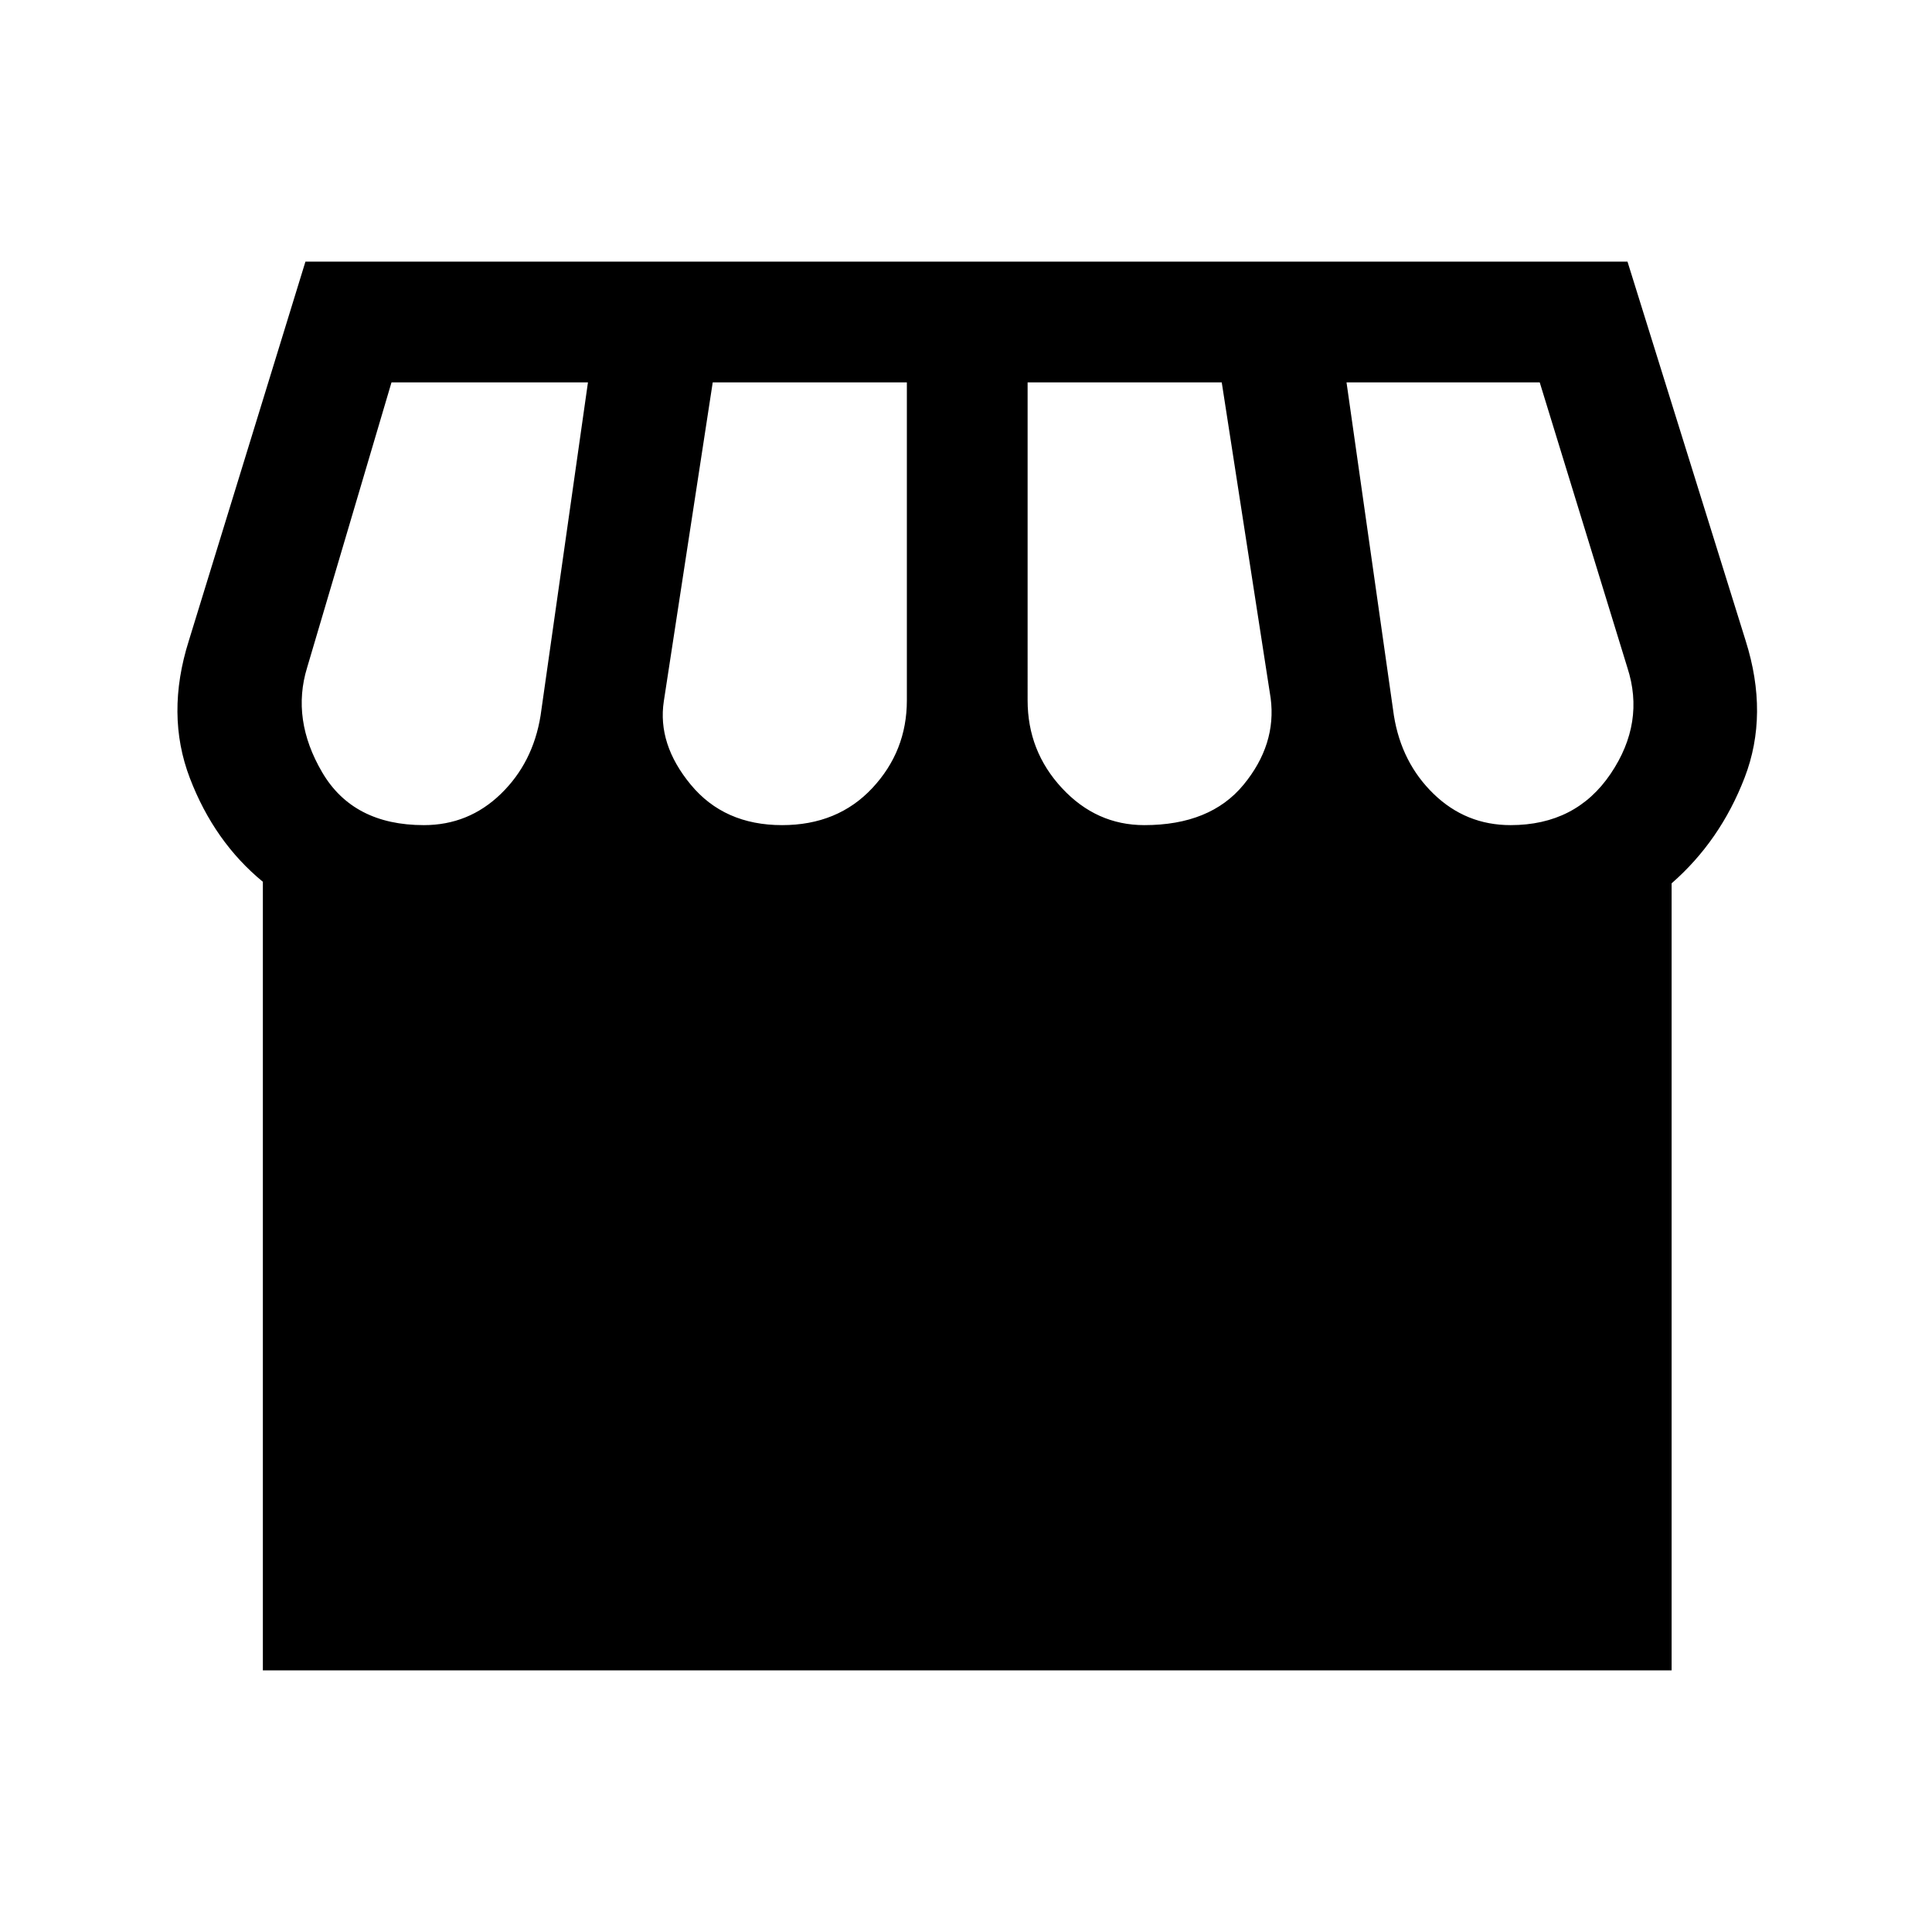 <svg xmlns="http://www.w3.org/2000/svg" height="24" viewBox="0 -960 960 960" width="24"><path d="M830.615-521.077v391.076H130.616v-391.845q-24.154-19.847-36.27-51.5-12.115-31.654-.5-68.346l57.924-188.307h656.922l58.692 188.307q11.615 36.692-.5 68.115-12.115 31.423-36.269 52.5Zm-262-28.922q32.77 0 49.27-20.039 16.5-20.038 13.5-43.038l-24.307-156.925h-96.463V-612q0 25.231 17.077 43.616 17.077 18.385 40.923 18.385Zm-180 0q27.616 0 44.809-18.385 17.192-18.385 17.192-43.616v-158.001h-96.463l-24.308 158.463q-3.23 21.308 13.385 41.423 16.616 20.116 45.385 20.116Zm-178 0q22.231 0 38.232-15.5 16-15.501 19.769-38.962l23.539-165.54h-97.617l-41.923 141.693q-7.924 25.77 7.461 52.039 15.385 26.27 50.539 26.27Zm540 0q32.462 0 49.693-25.5 17.231-25.501 8.308-52.809l-43.538-141.693h-96.002l23.539 165.54q3.769 23.461 19.769 38.962 16 15.5 38.231 15.5Z"/></svg>
